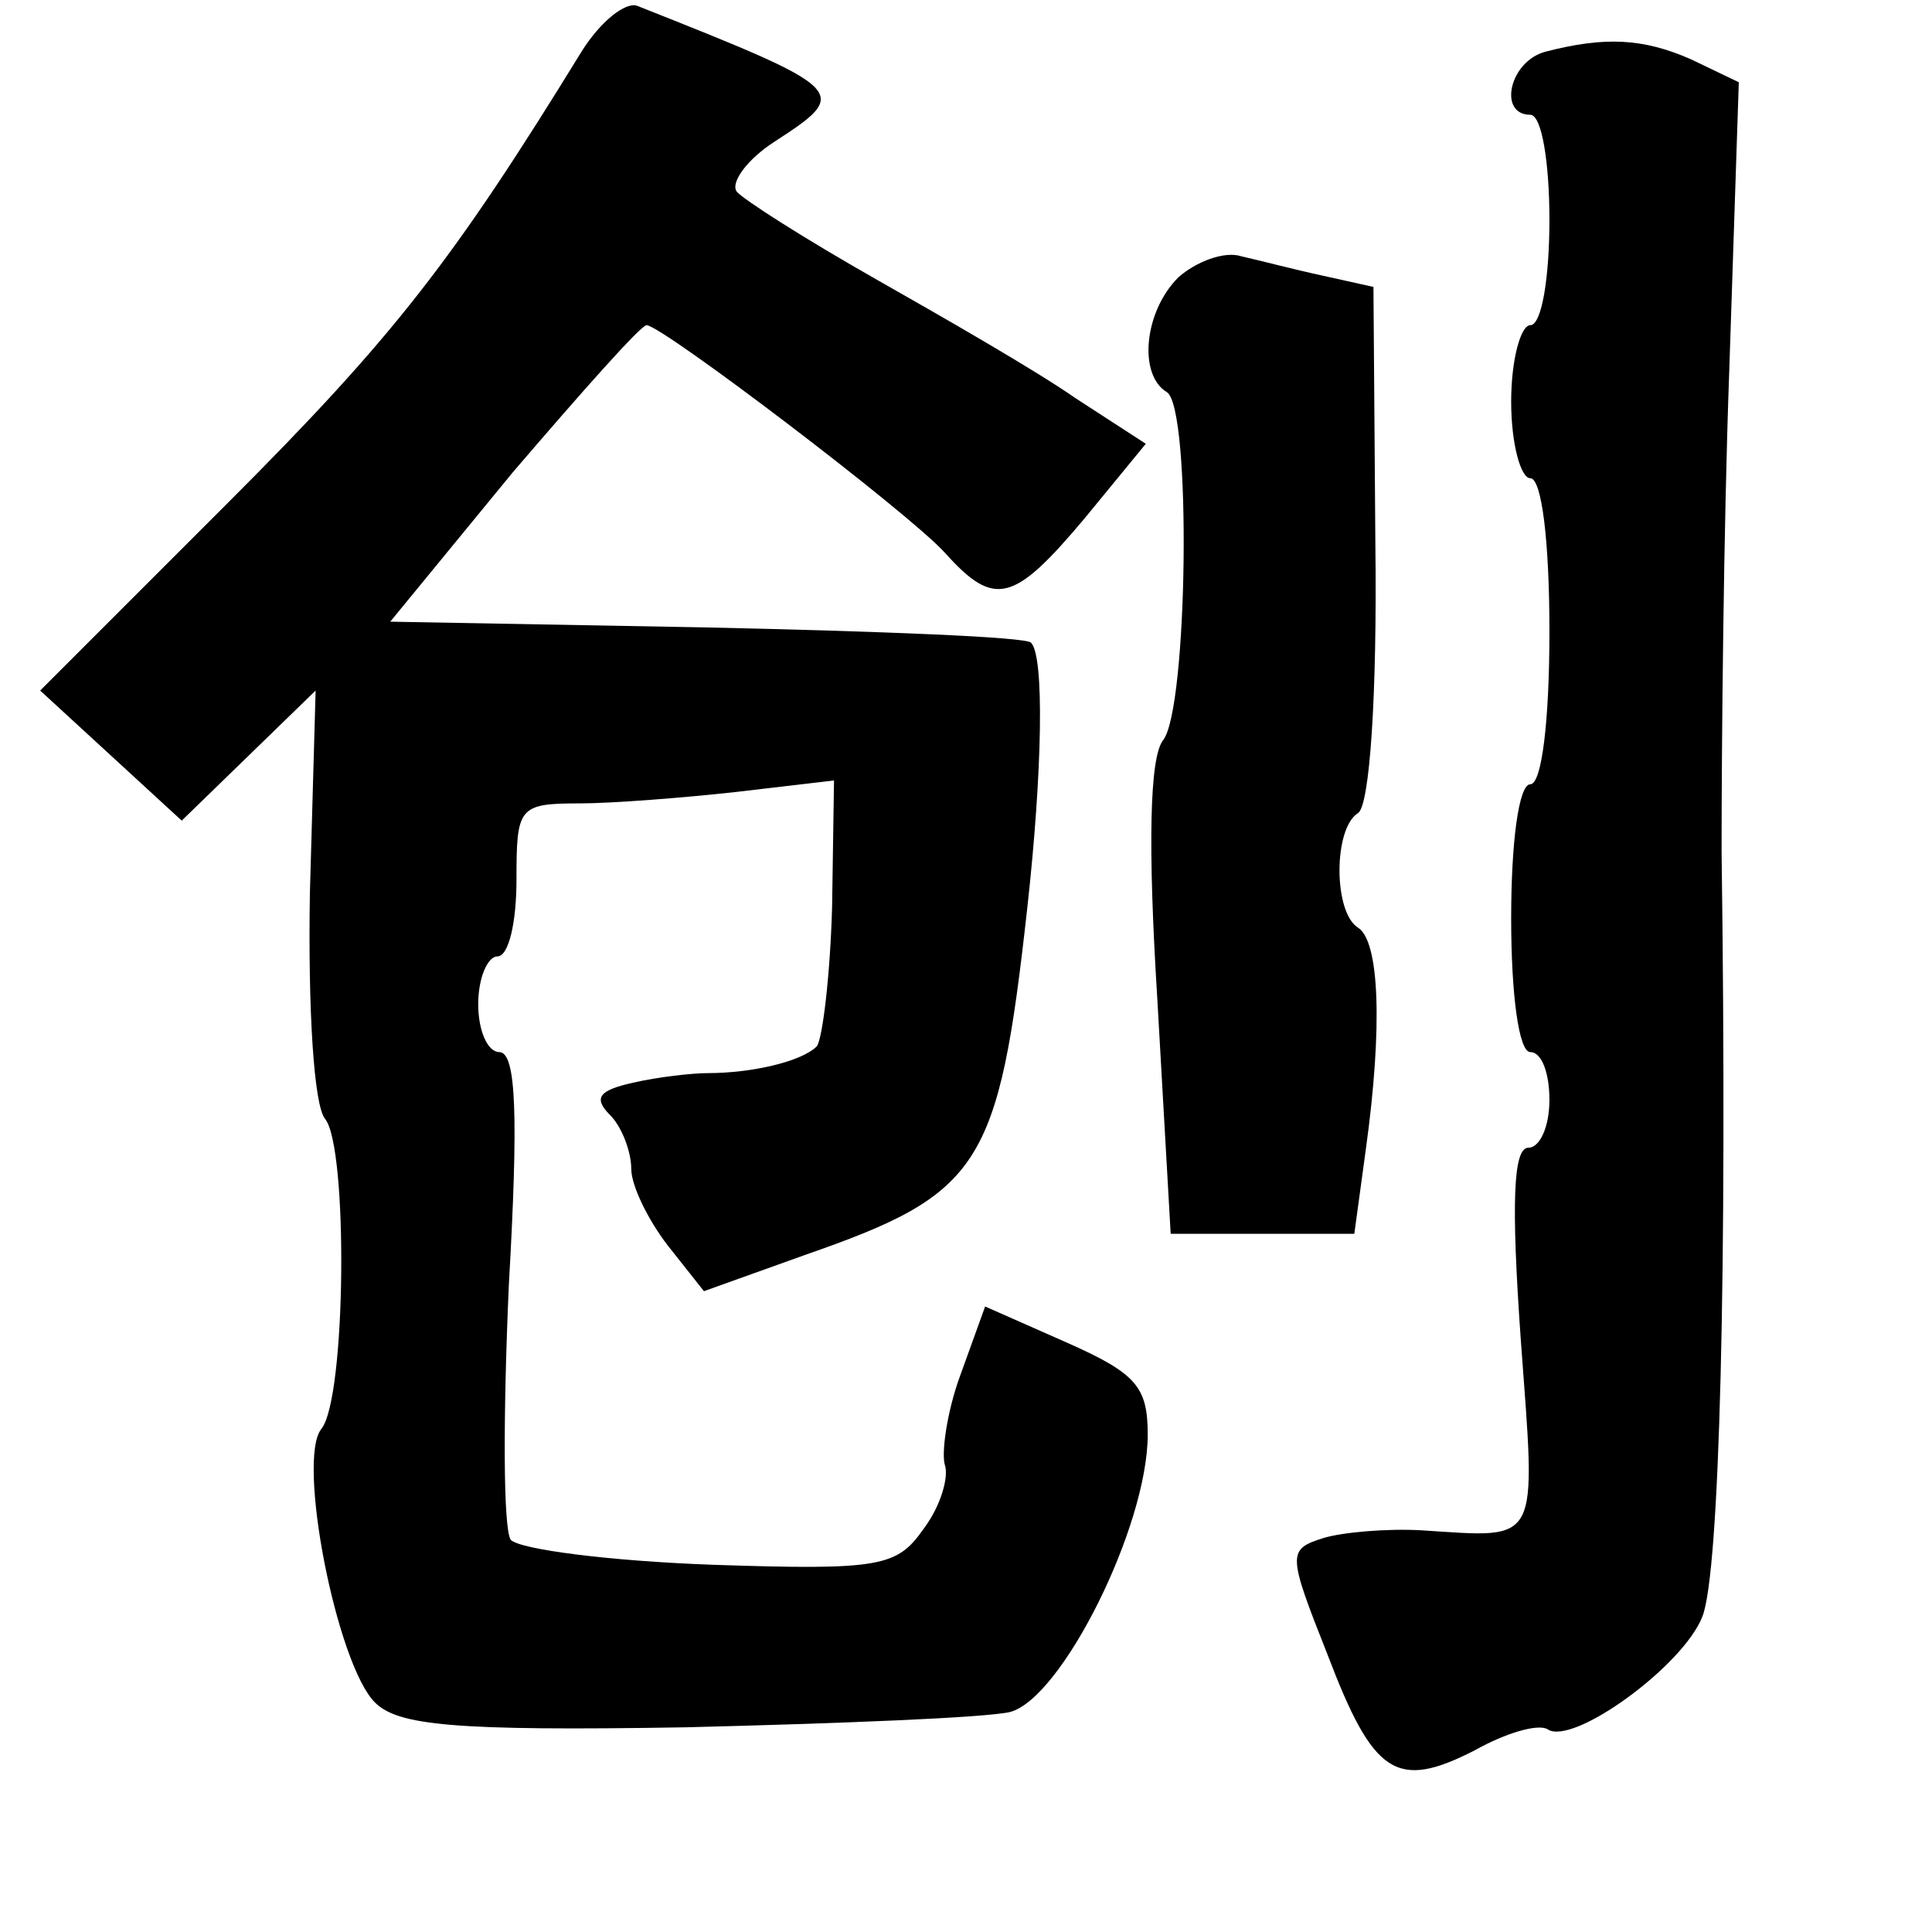 <?xml version="1.0" standalone="no"?>
<!DOCTYPE svg PUBLIC "-//W3C//DTD SVG 20010904//EN"
 "http://www.w3.org/TR/2001/REC-SVG-20010904/DTD/svg10.dtd">
<svg version="1.0" xmlns="http://www.w3.org/2000/svg"
 width="101pt" height="101pt" viewBox="0 0 101 101"
 preserveAspectRatio="xMidYMid meet">
<g transform="translate(0,101) scale(0.1,-0.1)"
fill="#000000" stroke="none">
<path d="M304 983 c-67 -109 -98 -149 -185 -236 l-98 -98 37 -34 37 -34 35 34
35 34 -3 -106 c-1 -60 2 -111 8 -118 12 -15 11 -146 -2 -162 -13 -16 8 -123
28 -143 12 -12 41 -15 162 -13 81 2 157 5 170 8 27 7 72 97 72 145 0 25 -6 32
-42 48 l-43 19 -13 -36 c-7 -19 -10 -41 -8 -47 2 -6 -2 -21 -11 -33 -14 -20
-22 -22 -111 -19 -54 2 -100 8 -105 13 -4 6 -4 65 -1 133 5 88 4 122 -5 122
-6 0 -11 11 -11 25 0 14 5 25 10 25 6 0 10 18 10 40 0 38 1 40 33 40 17 0 55
3 82 6 l51 6 -1 -66 c-1 -36 -5 -69 -8 -73 -8 -8 -34 -14 -57 -14 -8 0 -26 -2
-39 -5 -18 -4 -21 -8 -12 -17 6 -6 11 -19 11 -28 0 -9 9 -27 19 -40 l19 -24
53 19 c92 32 101 46 116 181 8 72 9 132 2 139 -2 3 -79 6 -170 8 l-165 3 64
78 c36 42 67 77 70 77 8 0 137 -98 156 -119 26 -29 36 -26 73 18 l32 39 -37
24 c-20 14 -67 41 -104 62 -37 21 -70 42 -73 46 -3 5 6 17 20 26 40 26 39 27
-72 71 -6 2 -19 -8 -29 -24z"/>
<path d="M808 983 c-19 -5 -25 -33 -8 -33 6 0 10 -25 10 -55 0 -30 -4 -55 -10
-55 -5 0 -10 -18 -10 -40 0 -22 5 -40 10 -40 6 0 10 -33 10 -80 0 -47 -4 -80
-10 -80 -6 0 -10 -30 -10 -70 0 -40 4 -70 10 -70 6 0 10 -11 10 -25 0 -14 -5
-25 -11 -25 -8 0 -9 -29 -4 -100 8 -109 11 -104 -52 -100 -18 1 -41 -1 -51 -4
-19 -6 -19 -8 2 -61 24 -63 36 -71 77 -50 16 9 33 14 38 11 13 -9 71 33 81 59
9 23 13 180 10 400 0 55 1 168 4 251 l5 151 -25 12 c-25 11 -45 12 -76 4z"/>
<path d="M616 865 c-18 -18 -21 -51 -6 -60 13 -8 11 -166 -2 -182 -7 -9 -8
-55 -3 -135 l7 -123 48 0 48 0 6 44 c9 65 7 109 -4 116 -13 8 -13 52 0 60 6 4
10 61 9 141 l-1 134 -27 6 c-14 3 -33 8 -42 10 -9 3 -24 -3 -33 -11z"/>
</g>
</svg>
